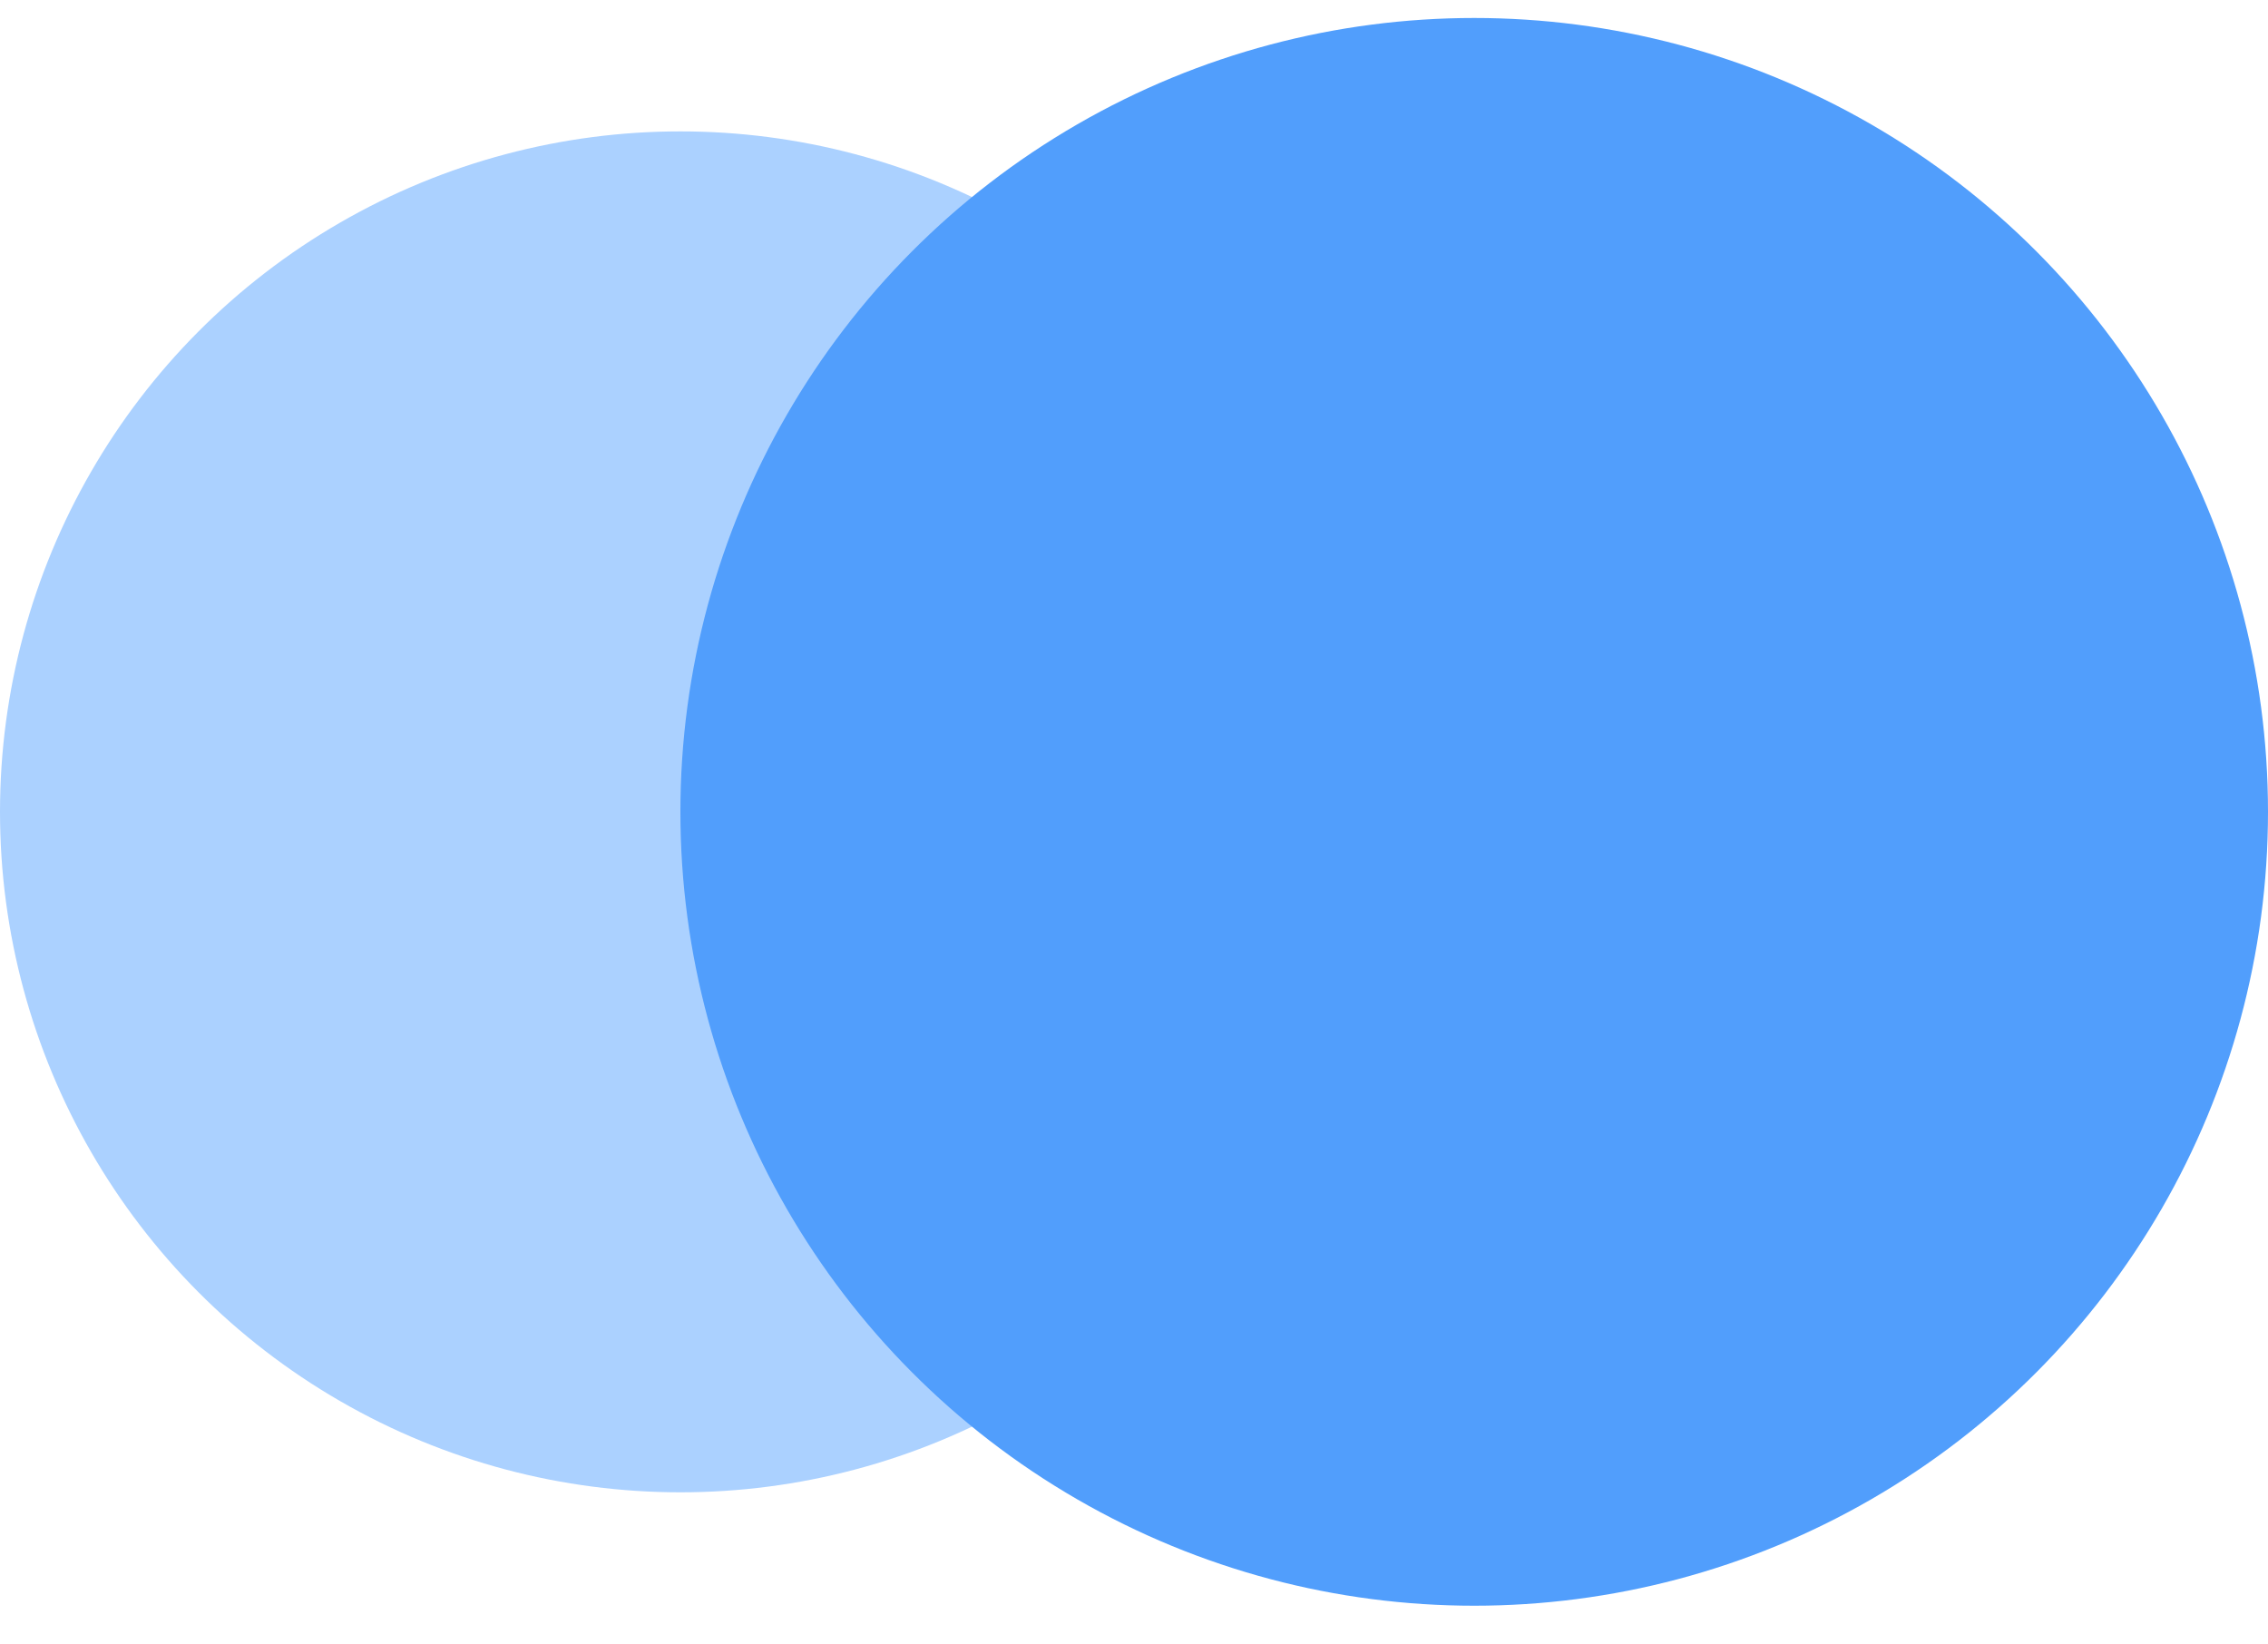 <?xml version="1.0" encoding="UTF-8"?>
<svg width="40px" height="29px" viewBox="0 0 40 29" version="1.1" xmlns="http://www.w3.org/2000/svg" xmlns:xlink="http://www.w3.org/1999/xlink">
    <title>标题/装饰元素（左）</title>
    <g id="1.首页/诊断" stroke="none" stroke-width="1" fill="none" fill-rule="evenodd">
        <g id="2.0.8.1诊断学情_诊断报告3" transform="translate(-238, -3702)">
            <g id="学习建议" transform="translate(30, 3462)">
                <g id="诊断报告/学习建议标题" transform="translate(208, 232)">
                    <g id="标题/装饰元素（左）" transform="translate(0, 8.317)">
                        <circle id="椭圆形备份-2" fill="#ABD1FF" cx="12" cy="14" r="12"></circle>
                        <circle id="椭圆形备份-3" fill="#519EFC" cx="26" cy="14" r="14"></circle>
                    </g>
                </g>
            </g>
        </g>
    </g>
</svg>